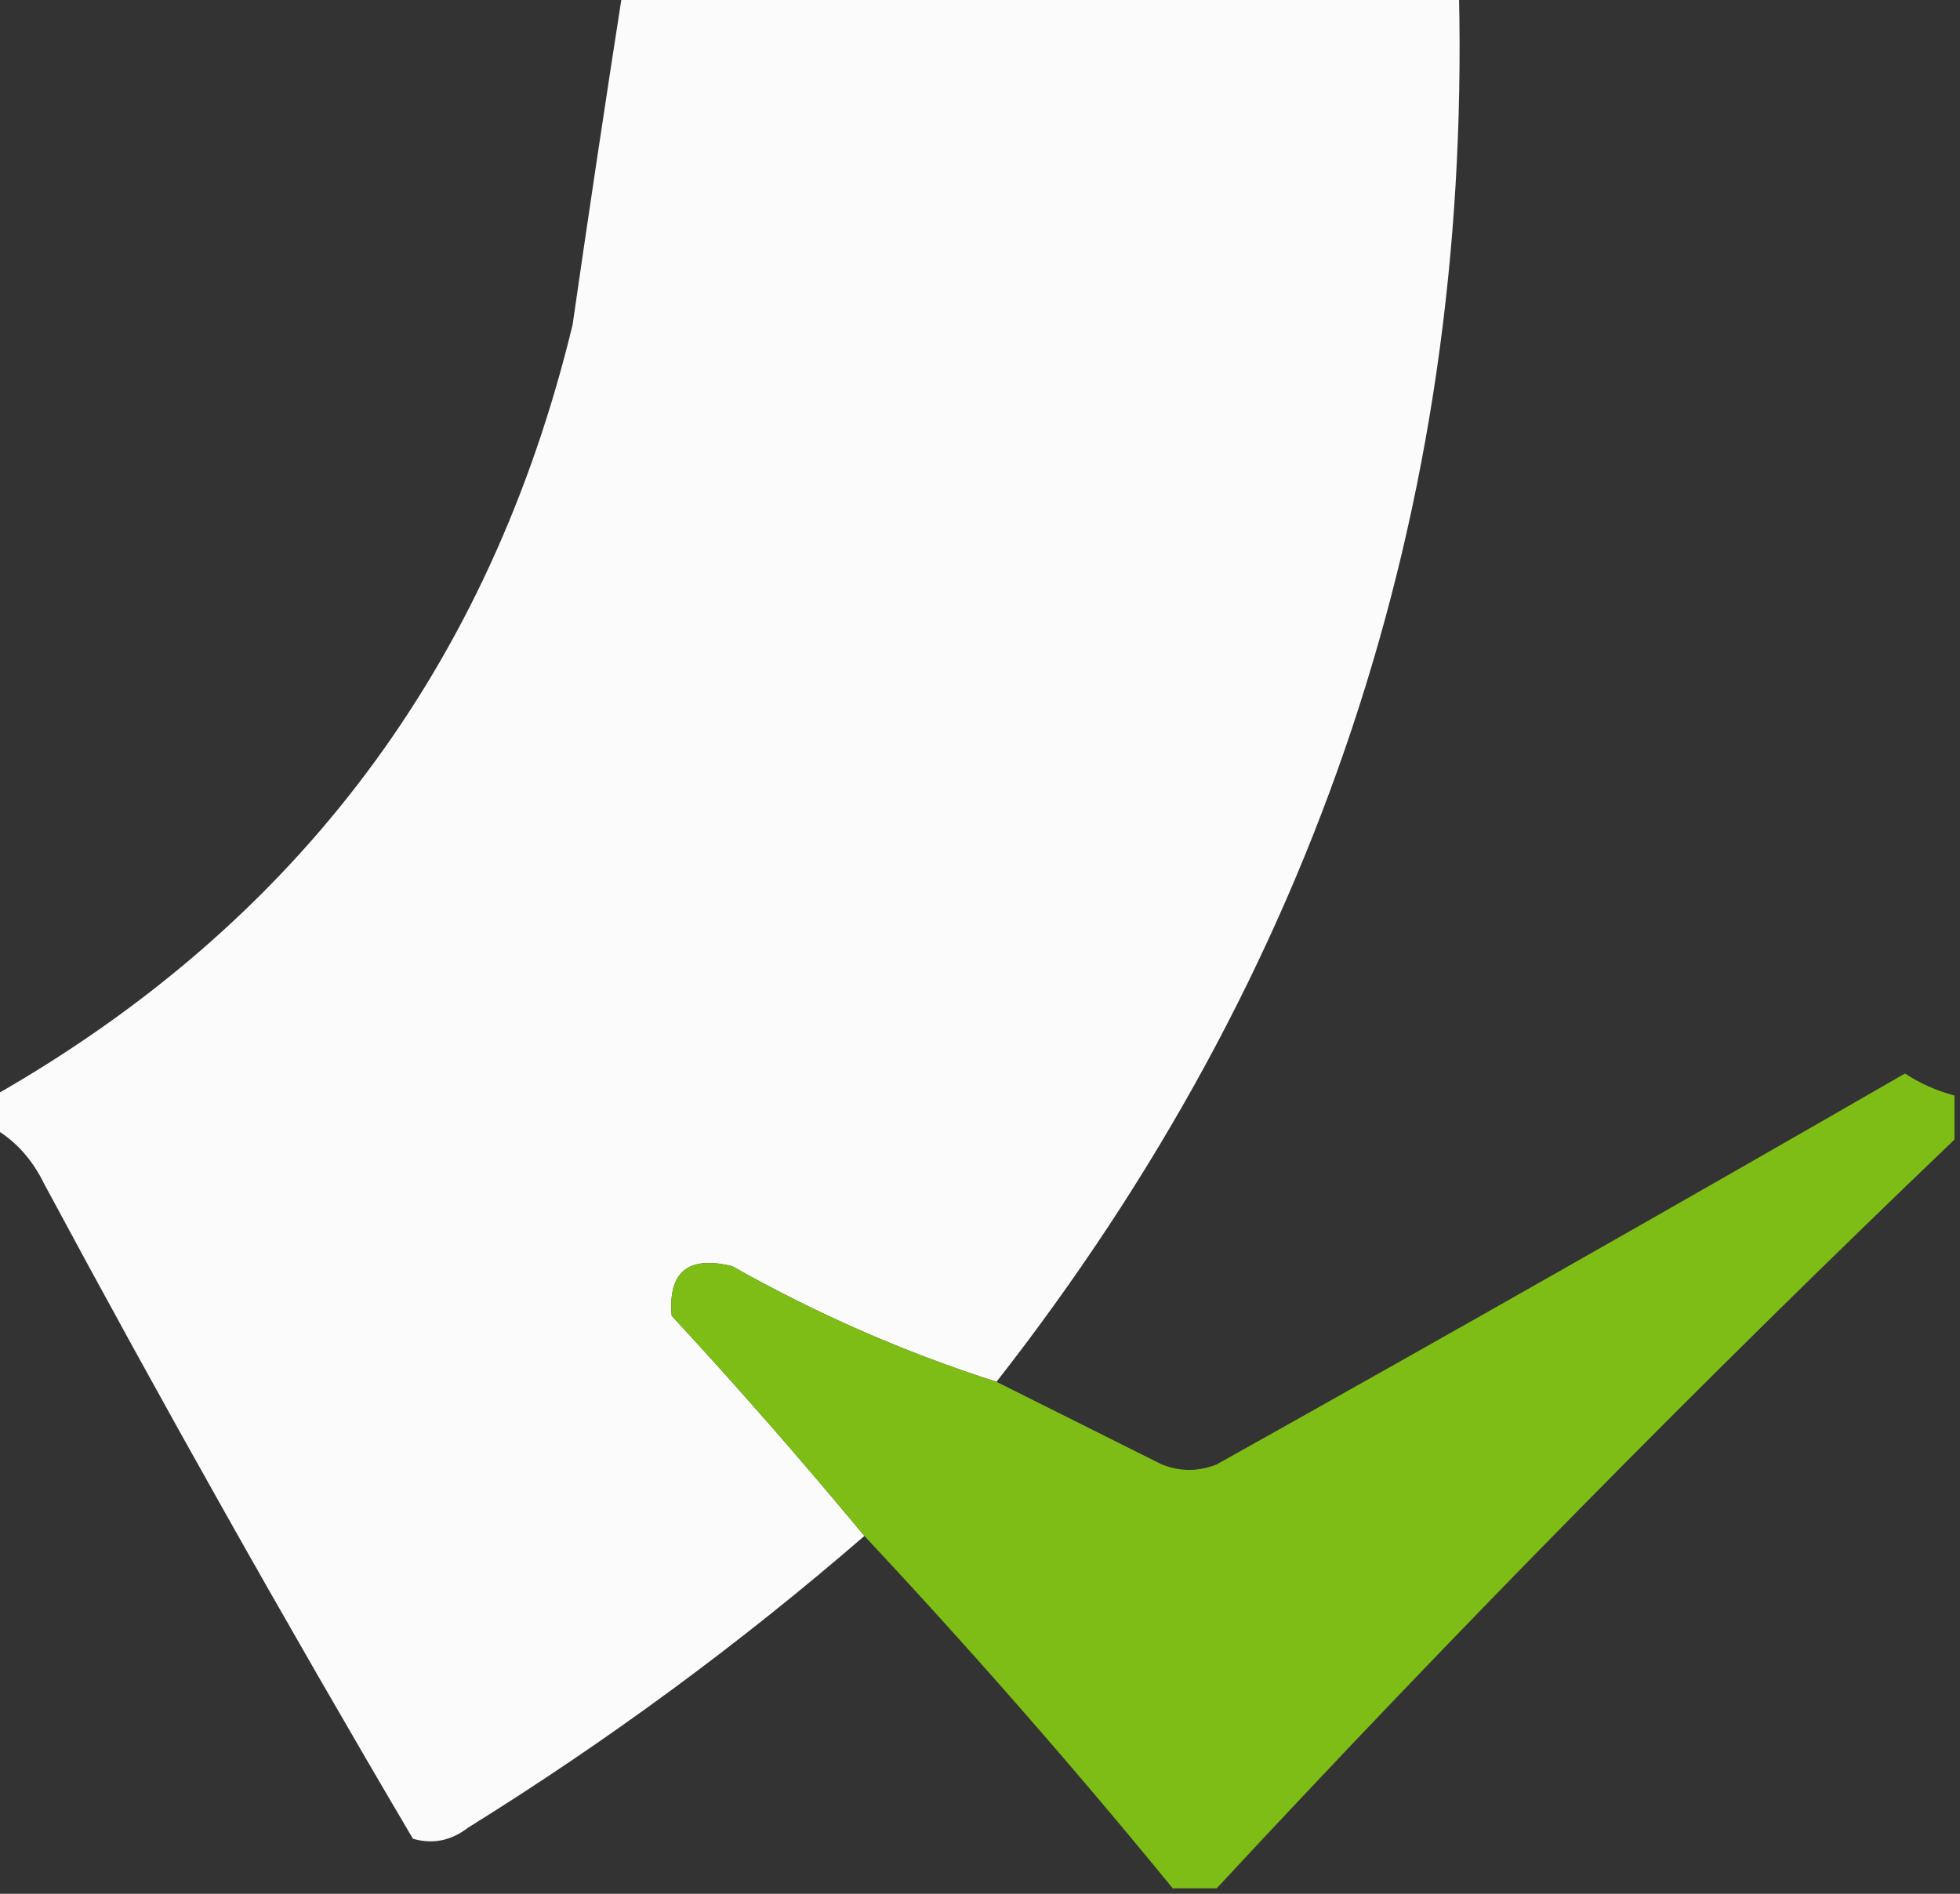 <?xml version="1.0" encoding="UTF-8"?>
<!DOCTYPE svg PUBLIC "-//W3C//DTD SVG 1.1//EN" "http://www.w3.org/Graphics/SVG/1.1/DTD/svg11.dtd">
<svg xmlns="http://www.w3.org/2000/svg" version="1.1" width="178px" height="172px" style="shape-rendering:geometricPrecision; text-rendering:geometricPrecision; image-rendering:optimizeQuality; fill-rule:evenodd; clip-rule:evenodd" xmlns:xlink="http://www.w3.org/1999/xlink">
<rect width="100%" height="100%" fill="#333333" stroke="none"/>
<g><path style="opacity:0.984" fill="#fefefe" d="M 56.5,-0.5 C 81.833,-0.5 107.167,-0.5 132.5,-0.5C 133.548,46.356 119.548,88.356 90.5,125.5C 82.151,122.826 74.151,119.326 66.5,115C 62.494,114.013 60.661,115.513 61,119.5C 67.042,126.038 72.876,132.705 78.5,139.5C 67.24,149.249 55.24,158.082 42.5,166C 40.956,167.187 39.289,167.52 37.5,167C 25.953,147.41 14.787,127.576 4,107.5C 2.933,105.308 1.433,103.642 -0.5,102.5C -0.5,101.5 -0.5,100.5 -0.5,99.5C 27.007,83.807 44.507,60.473 52,29.5C 53.453,19.423 54.953,9.423 56.5,-0.5 Z"/></g>
<g><path style="opacity:0.955" fill="#82c315" d="M 177.5,99.5 C 177.5,100.833 177.5,102.167 177.5,103.5C 154.546,125.455 132.213,148.121 110.5,171.5C 109.167,171.5 107.833,171.5 106.5,171.5C 97.539,160.537 88.206,149.871 78.5,139.5C 72.876,132.705 67.042,126.038 61,119.5C 60.661,115.513 62.494,114.013 66.5,115C 74.151,119.326 82.151,122.826 90.5,125.5C 95.408,127.954 100.408,130.454 105.5,133C 107.167,133.667 108.833,133.667 110.5,133C 131.431,121.286 152.264,109.453 173,97.5C 174.406,98.414 175.906,99.081 177.5,99.5 Z"/></g>
</svg>
